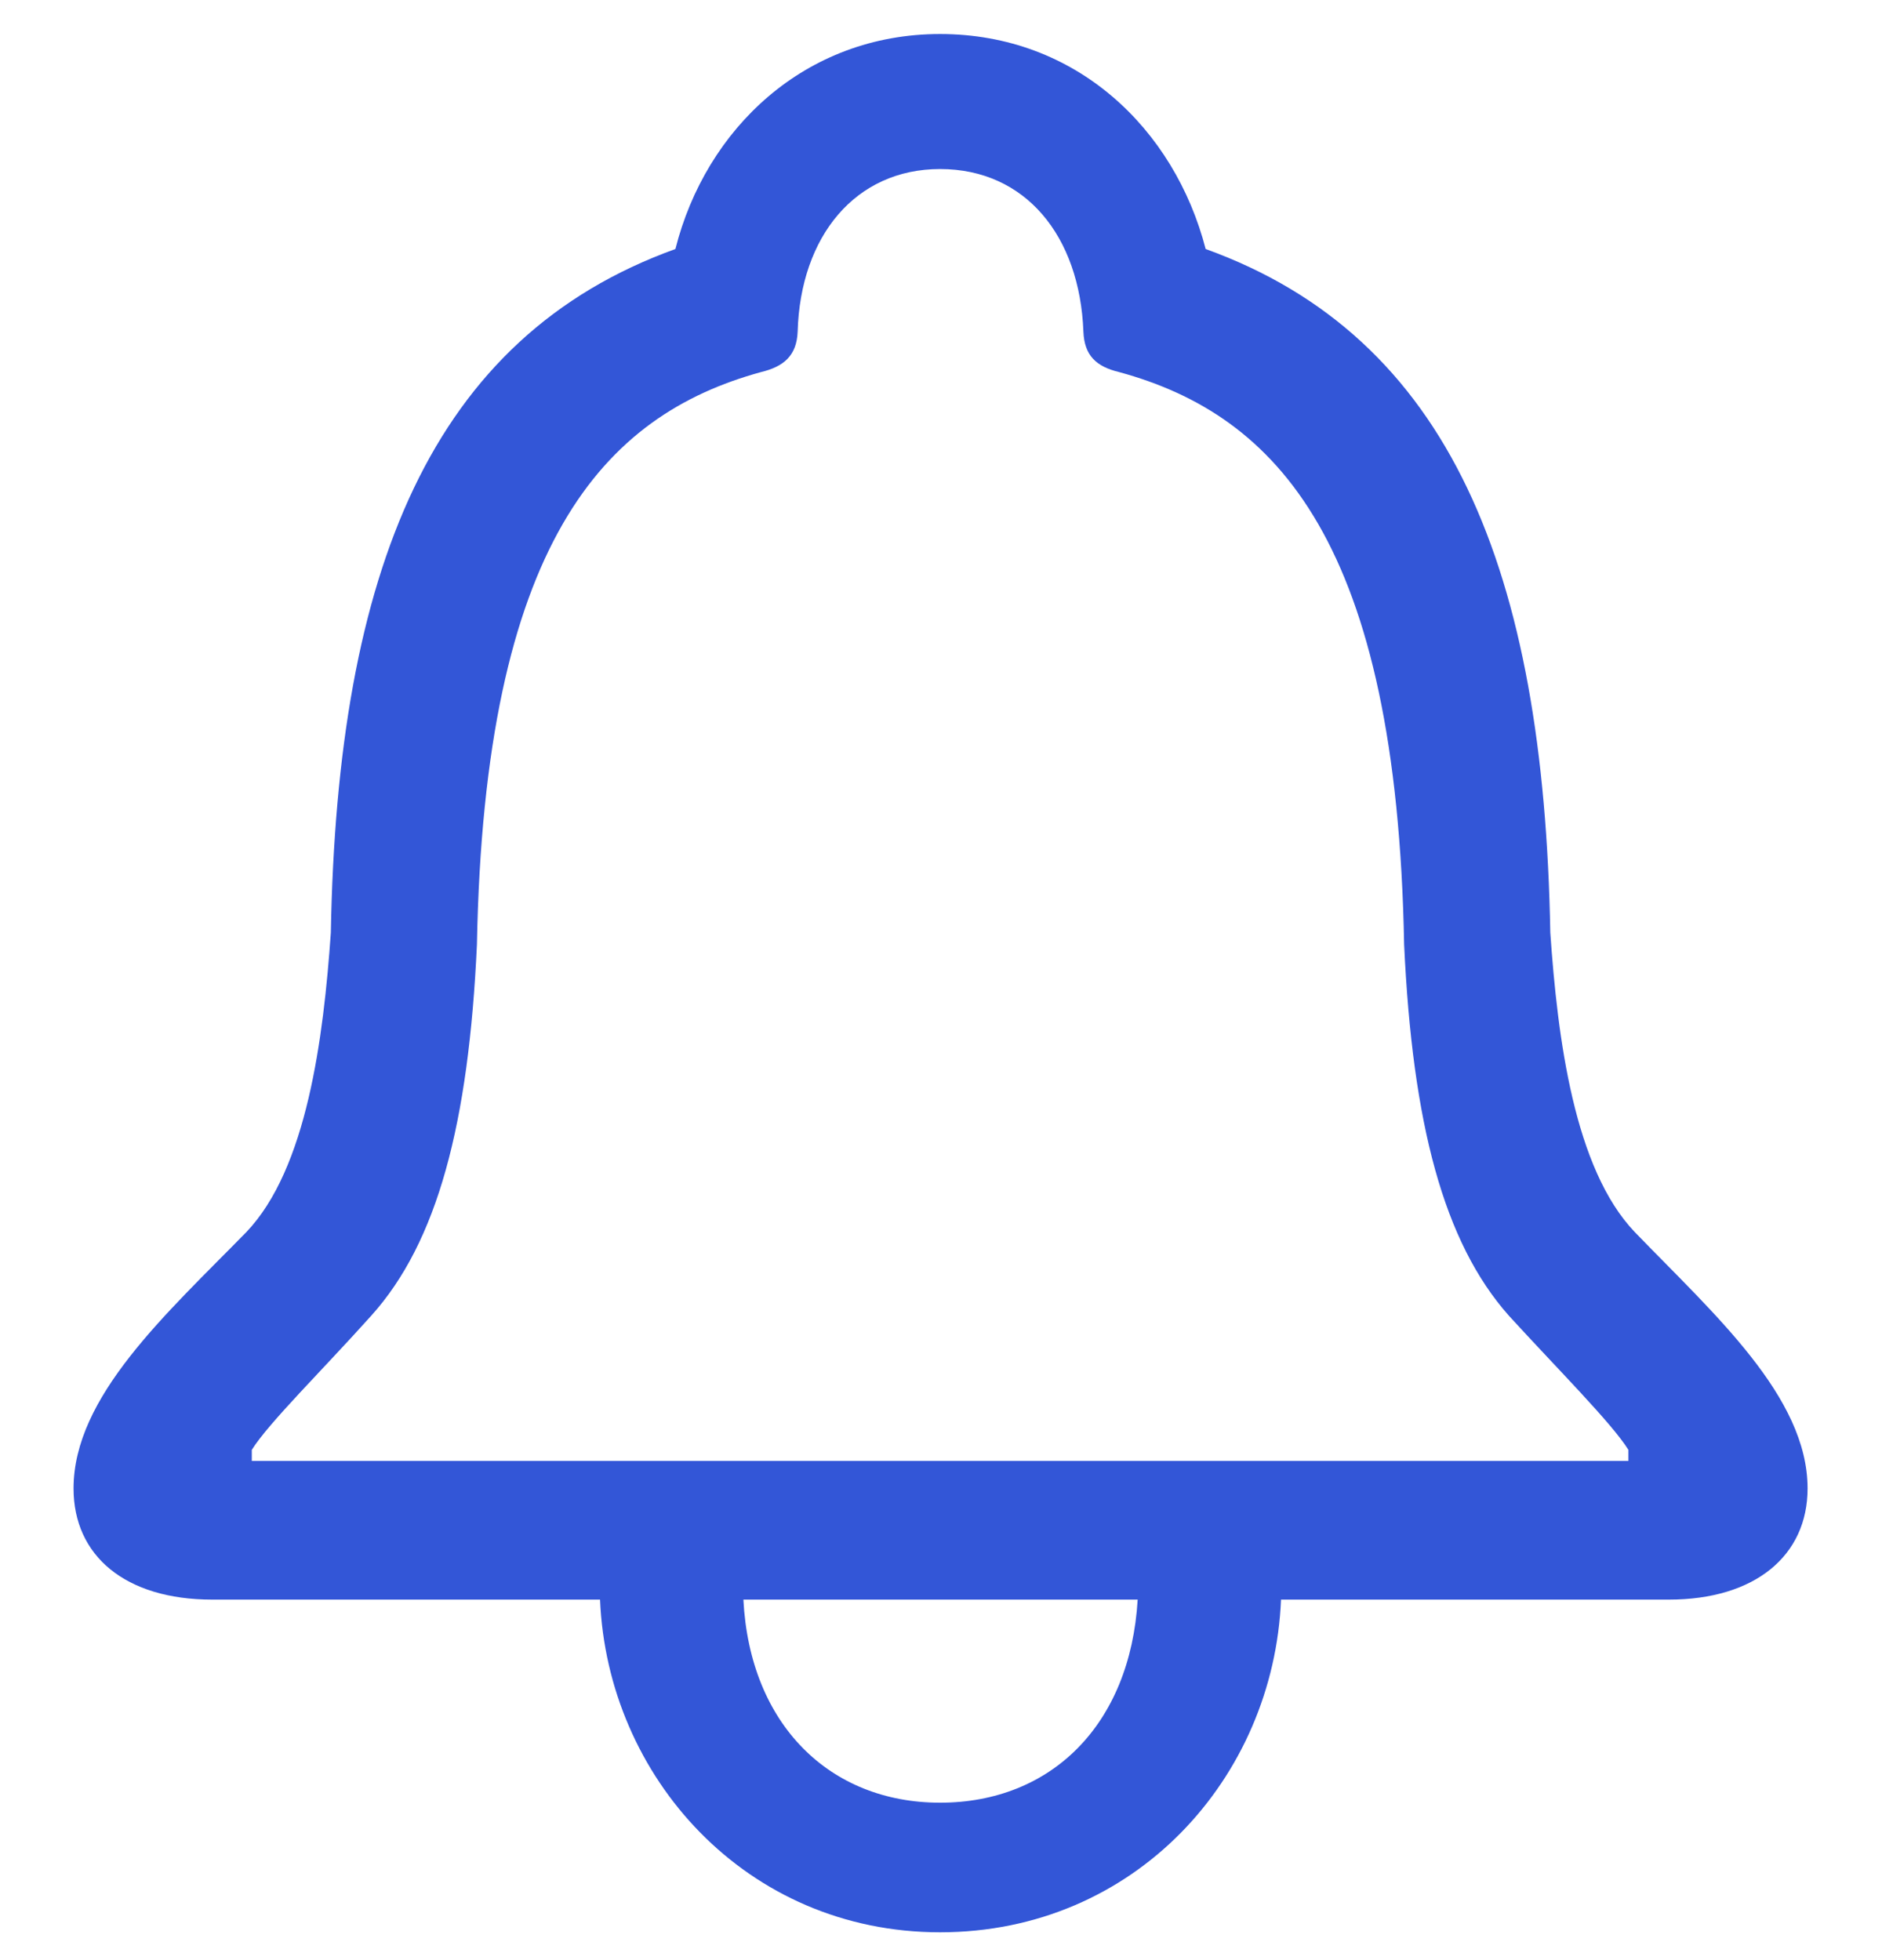 <svg width="24" height="25" viewBox="0 0 24 25" fill="none" xmlns="http://www.w3.org/2000/svg">
<path d="M0.938 18.984C0.938 19.84 1.594 20.402 2.707 20.402H7.652C7.746 22.664 9.516 24.645 11.988 24.645C14.473 24.645 16.242 22.676 16.336 20.402H21.281C22.383 20.402 23.051 19.84 23.051 18.984C23.051 17.812 21.855 16.758 20.848 15.715C20.074 14.906 19.863 13.242 19.77 11.895C19.688 7.277 18.492 4.301 15.375 3.176C14.977 1.641 13.723 0.434 11.988 0.434C10.266 0.434 9 1.641 8.613 3.176C5.496 4.301 4.301 7.277 4.219 11.895C4.125 13.242 3.914 14.906 3.141 15.715C2.121 16.758 0.938 17.812 0.938 18.984ZM3.211 18.633V18.492C3.422 18.152 4.125 17.461 4.734 16.781C5.578 15.844 5.977 14.332 6.082 12.047C6.176 6.926 7.699 5.297 9.703 4.746C9.996 4.676 10.16 4.535 10.172 4.23C10.207 3.012 10.91 2.156 11.988 2.156C13.078 2.156 13.77 3.012 13.816 4.23C13.828 4.535 13.98 4.676 14.273 4.746C16.289 5.297 17.812 6.926 17.906 12.047C18.012 14.332 18.41 15.844 19.242 16.781C19.863 17.461 20.555 18.152 20.766 18.492V18.633H3.211ZM9.48 20.402H14.508C14.414 21.996 13.406 22.992 11.988 22.992C10.582 22.992 9.562 21.996 9.48 20.402Z" fill="#3356D7"/>
</svg>
